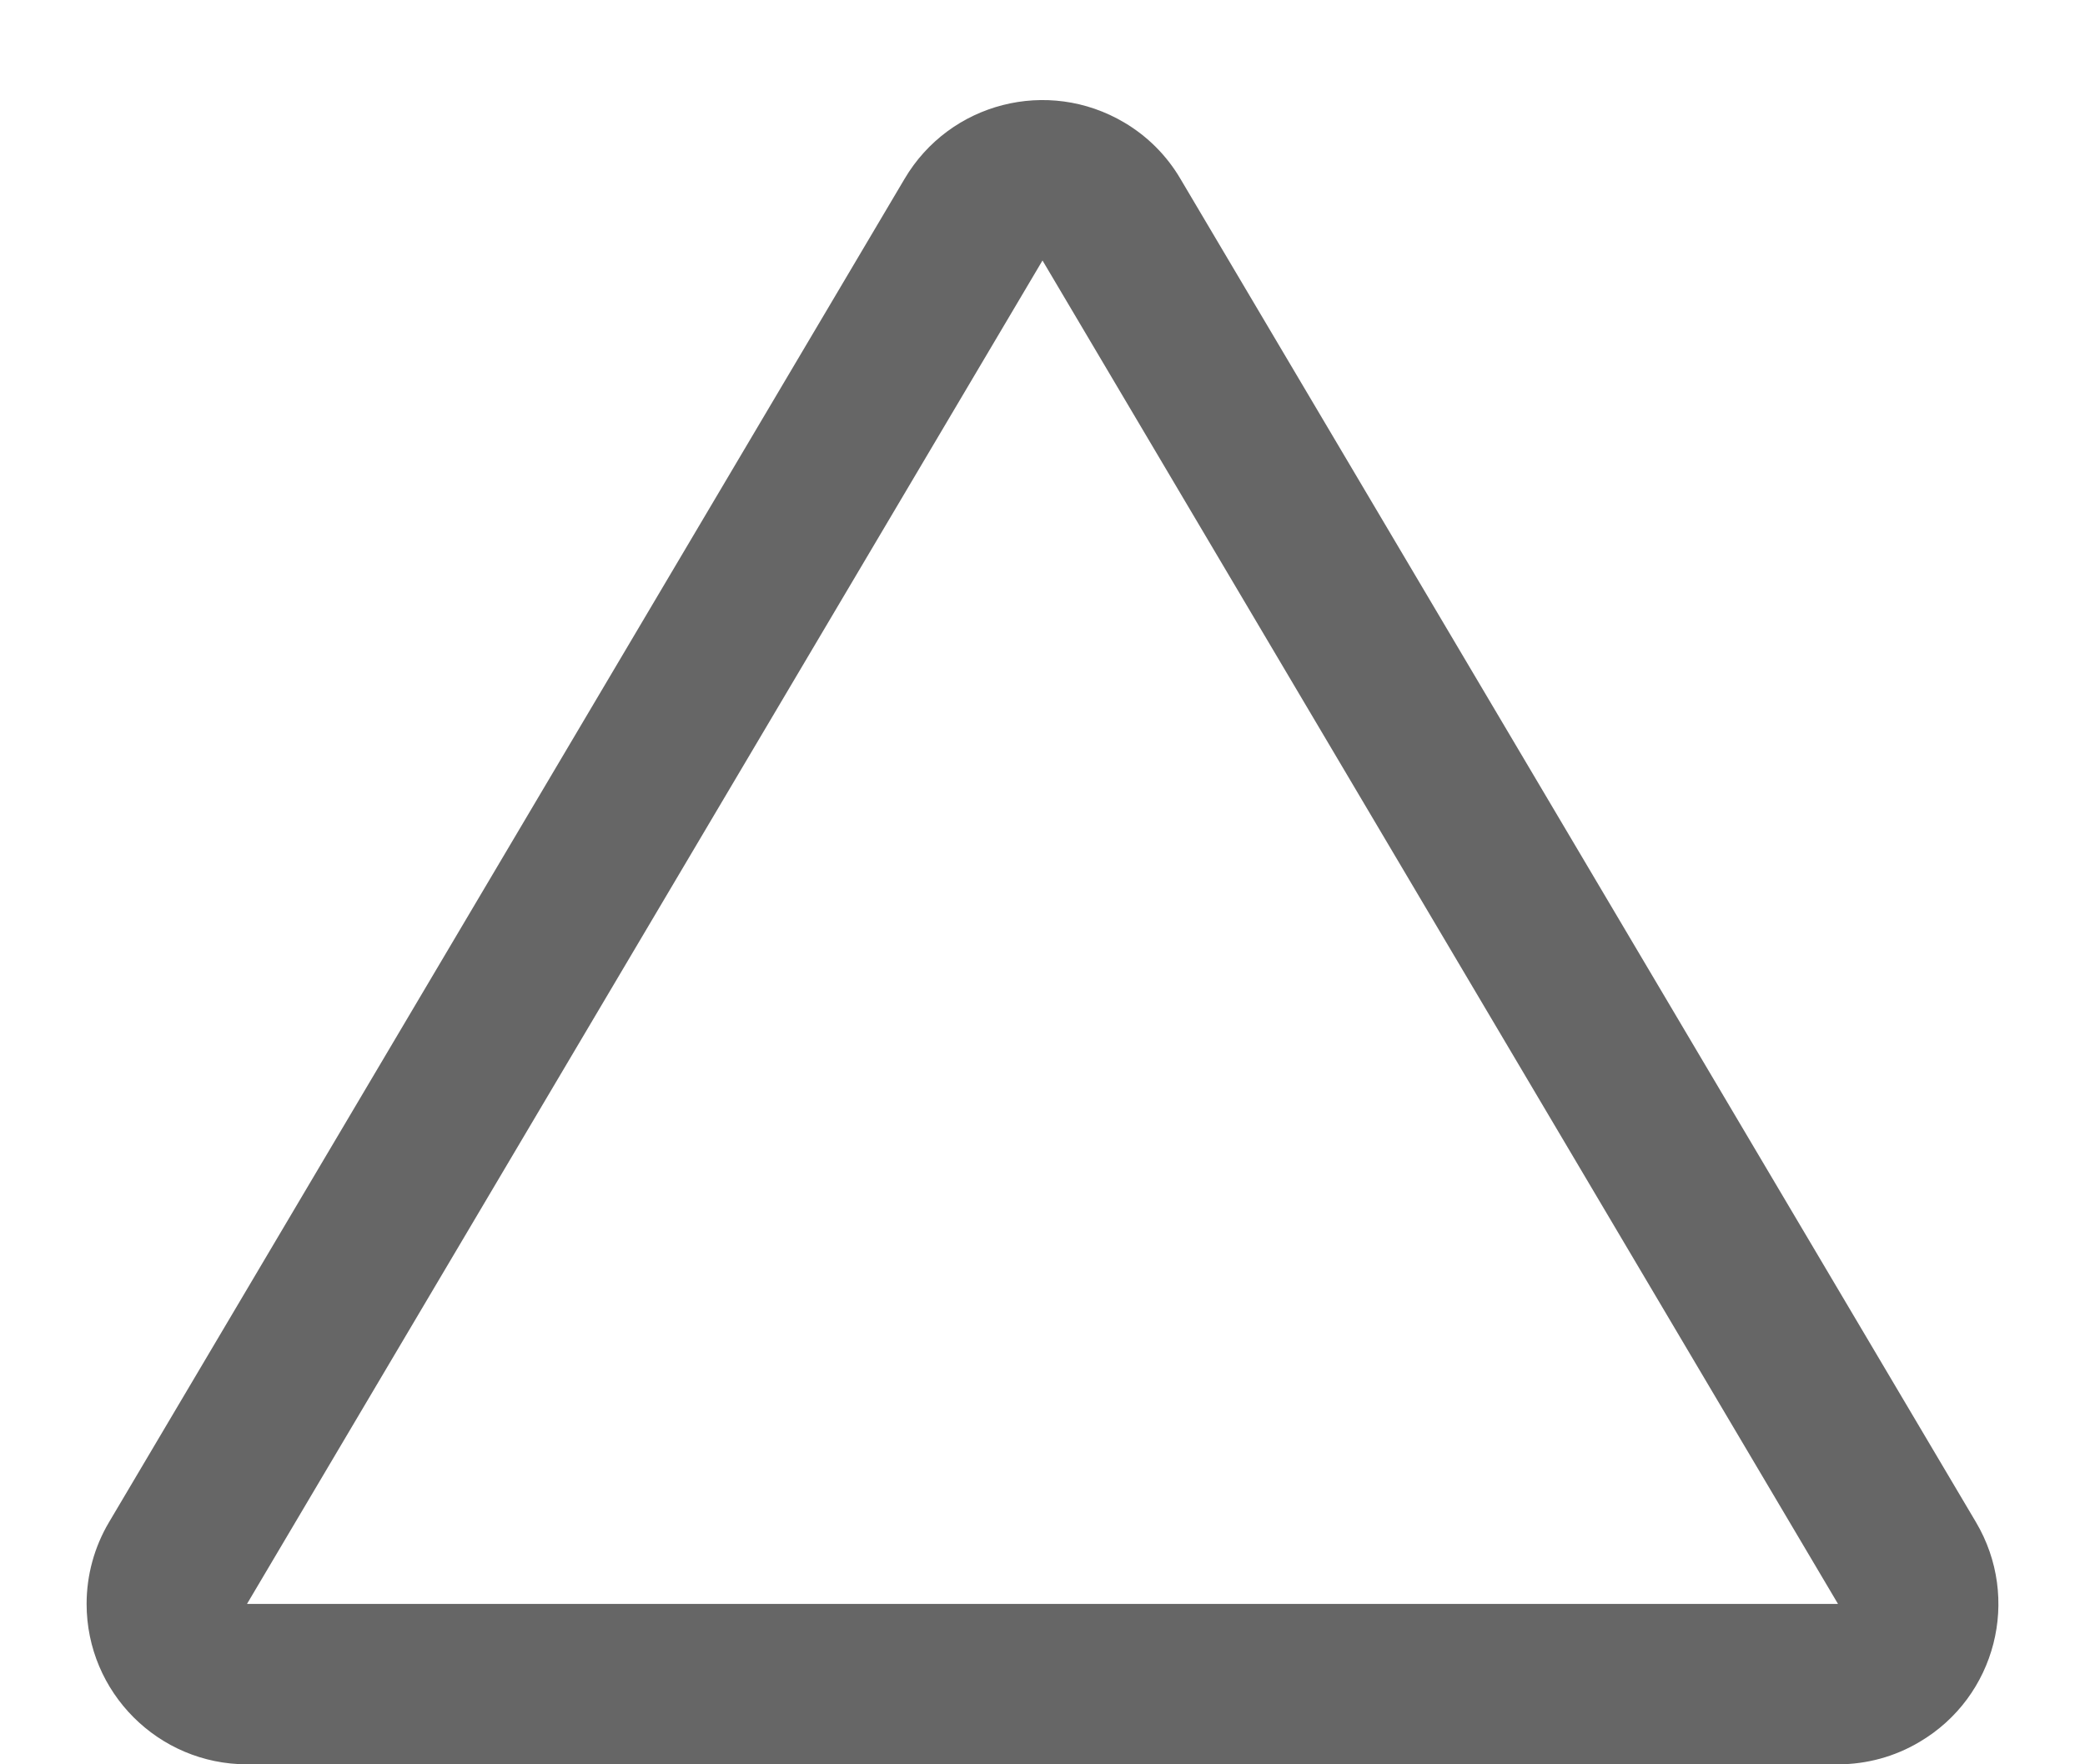 <?xml version="1.0" encoding="UTF-8"?>
<svg width="13px" height="11px" viewBox="0 0 13 11" version="1.1" xmlns="http://www.w3.org/2000/svg" xmlns:xlink="http://www.w3.org/1999/xlink">
    <!-- Generator: Sketch 56.1 (81669) - https://sketch.com -->
    <title>省控</title>
    <desc>Created with Sketch.</desc>
    <g id="页面1" stroke="none" stroke-width="1" fill="none" fill-rule="evenodd">
        <g id="b-gis-单独导航" transform="translate(-1119, -856)" fill="#666666" fill-rule="nonzero">
            <g id="Group-54复制-2" transform="translate(1108, 746)">
                <g id="编组-10" transform="translate(10, 77)">
                    <path d="M8.36,34.115 L13.32,42.49 C13.602,42.966 13.445,43.579 12.969,43.86 C12.815,43.952 12.639,44 12.46,44 L2.54,44 C1.988,44 1.54,43.552 1.54,43 C1.54,42.821 1.588,42.645 1.68,42.49 L6.64,34.115 C6.921,33.639 7.534,33.482 8.01,33.764 C8.154,33.849 8.275,33.97 8.36,34.115 Z M2.54,43 L12.46,43 L7.5,34.624 L2.54,43 Z" id="省控"></path>
                </g>
            </g>
        </g>
    </g>
</svg>